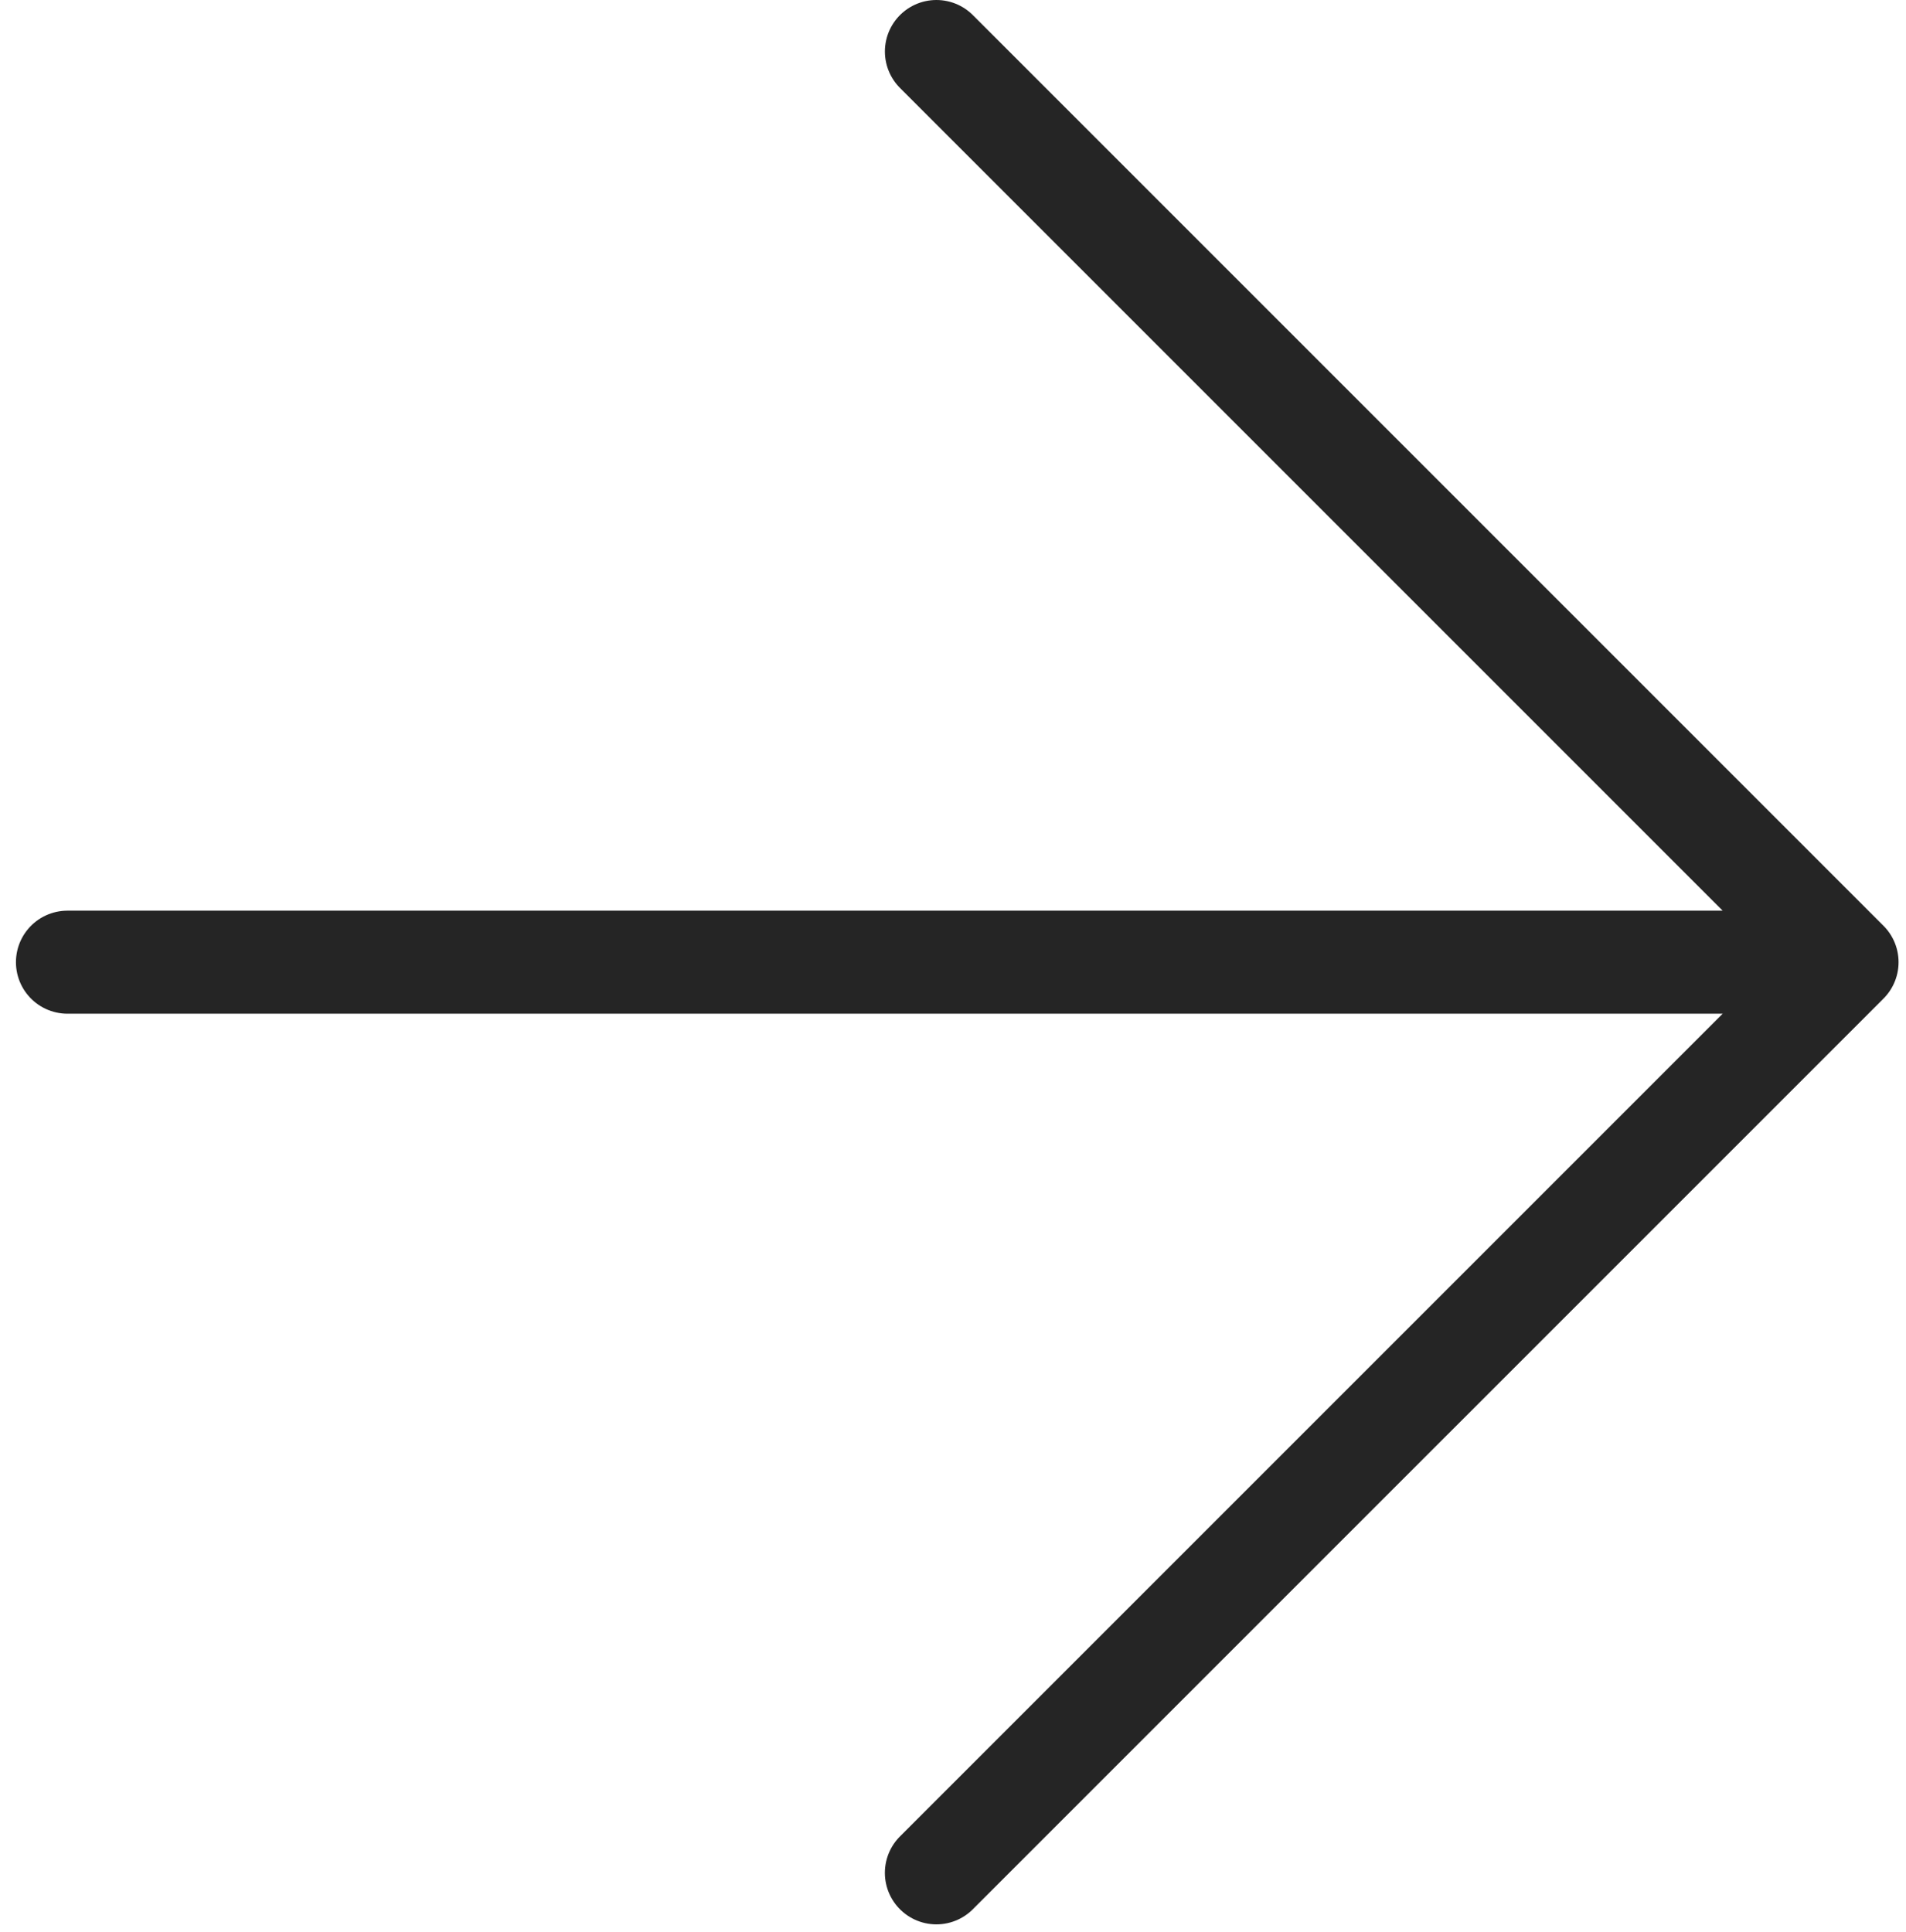 <svg xmlns="http://www.w3.org/2000/svg" viewBox="0 0 74 75" fill="none"><path stroke="#252525" stroke-linecap="round" stroke-width="4" d="m36.355 72.71 35.356-35.355M2.619 37.355H71.71M71.71 37.355 36.356 2"/></svg>